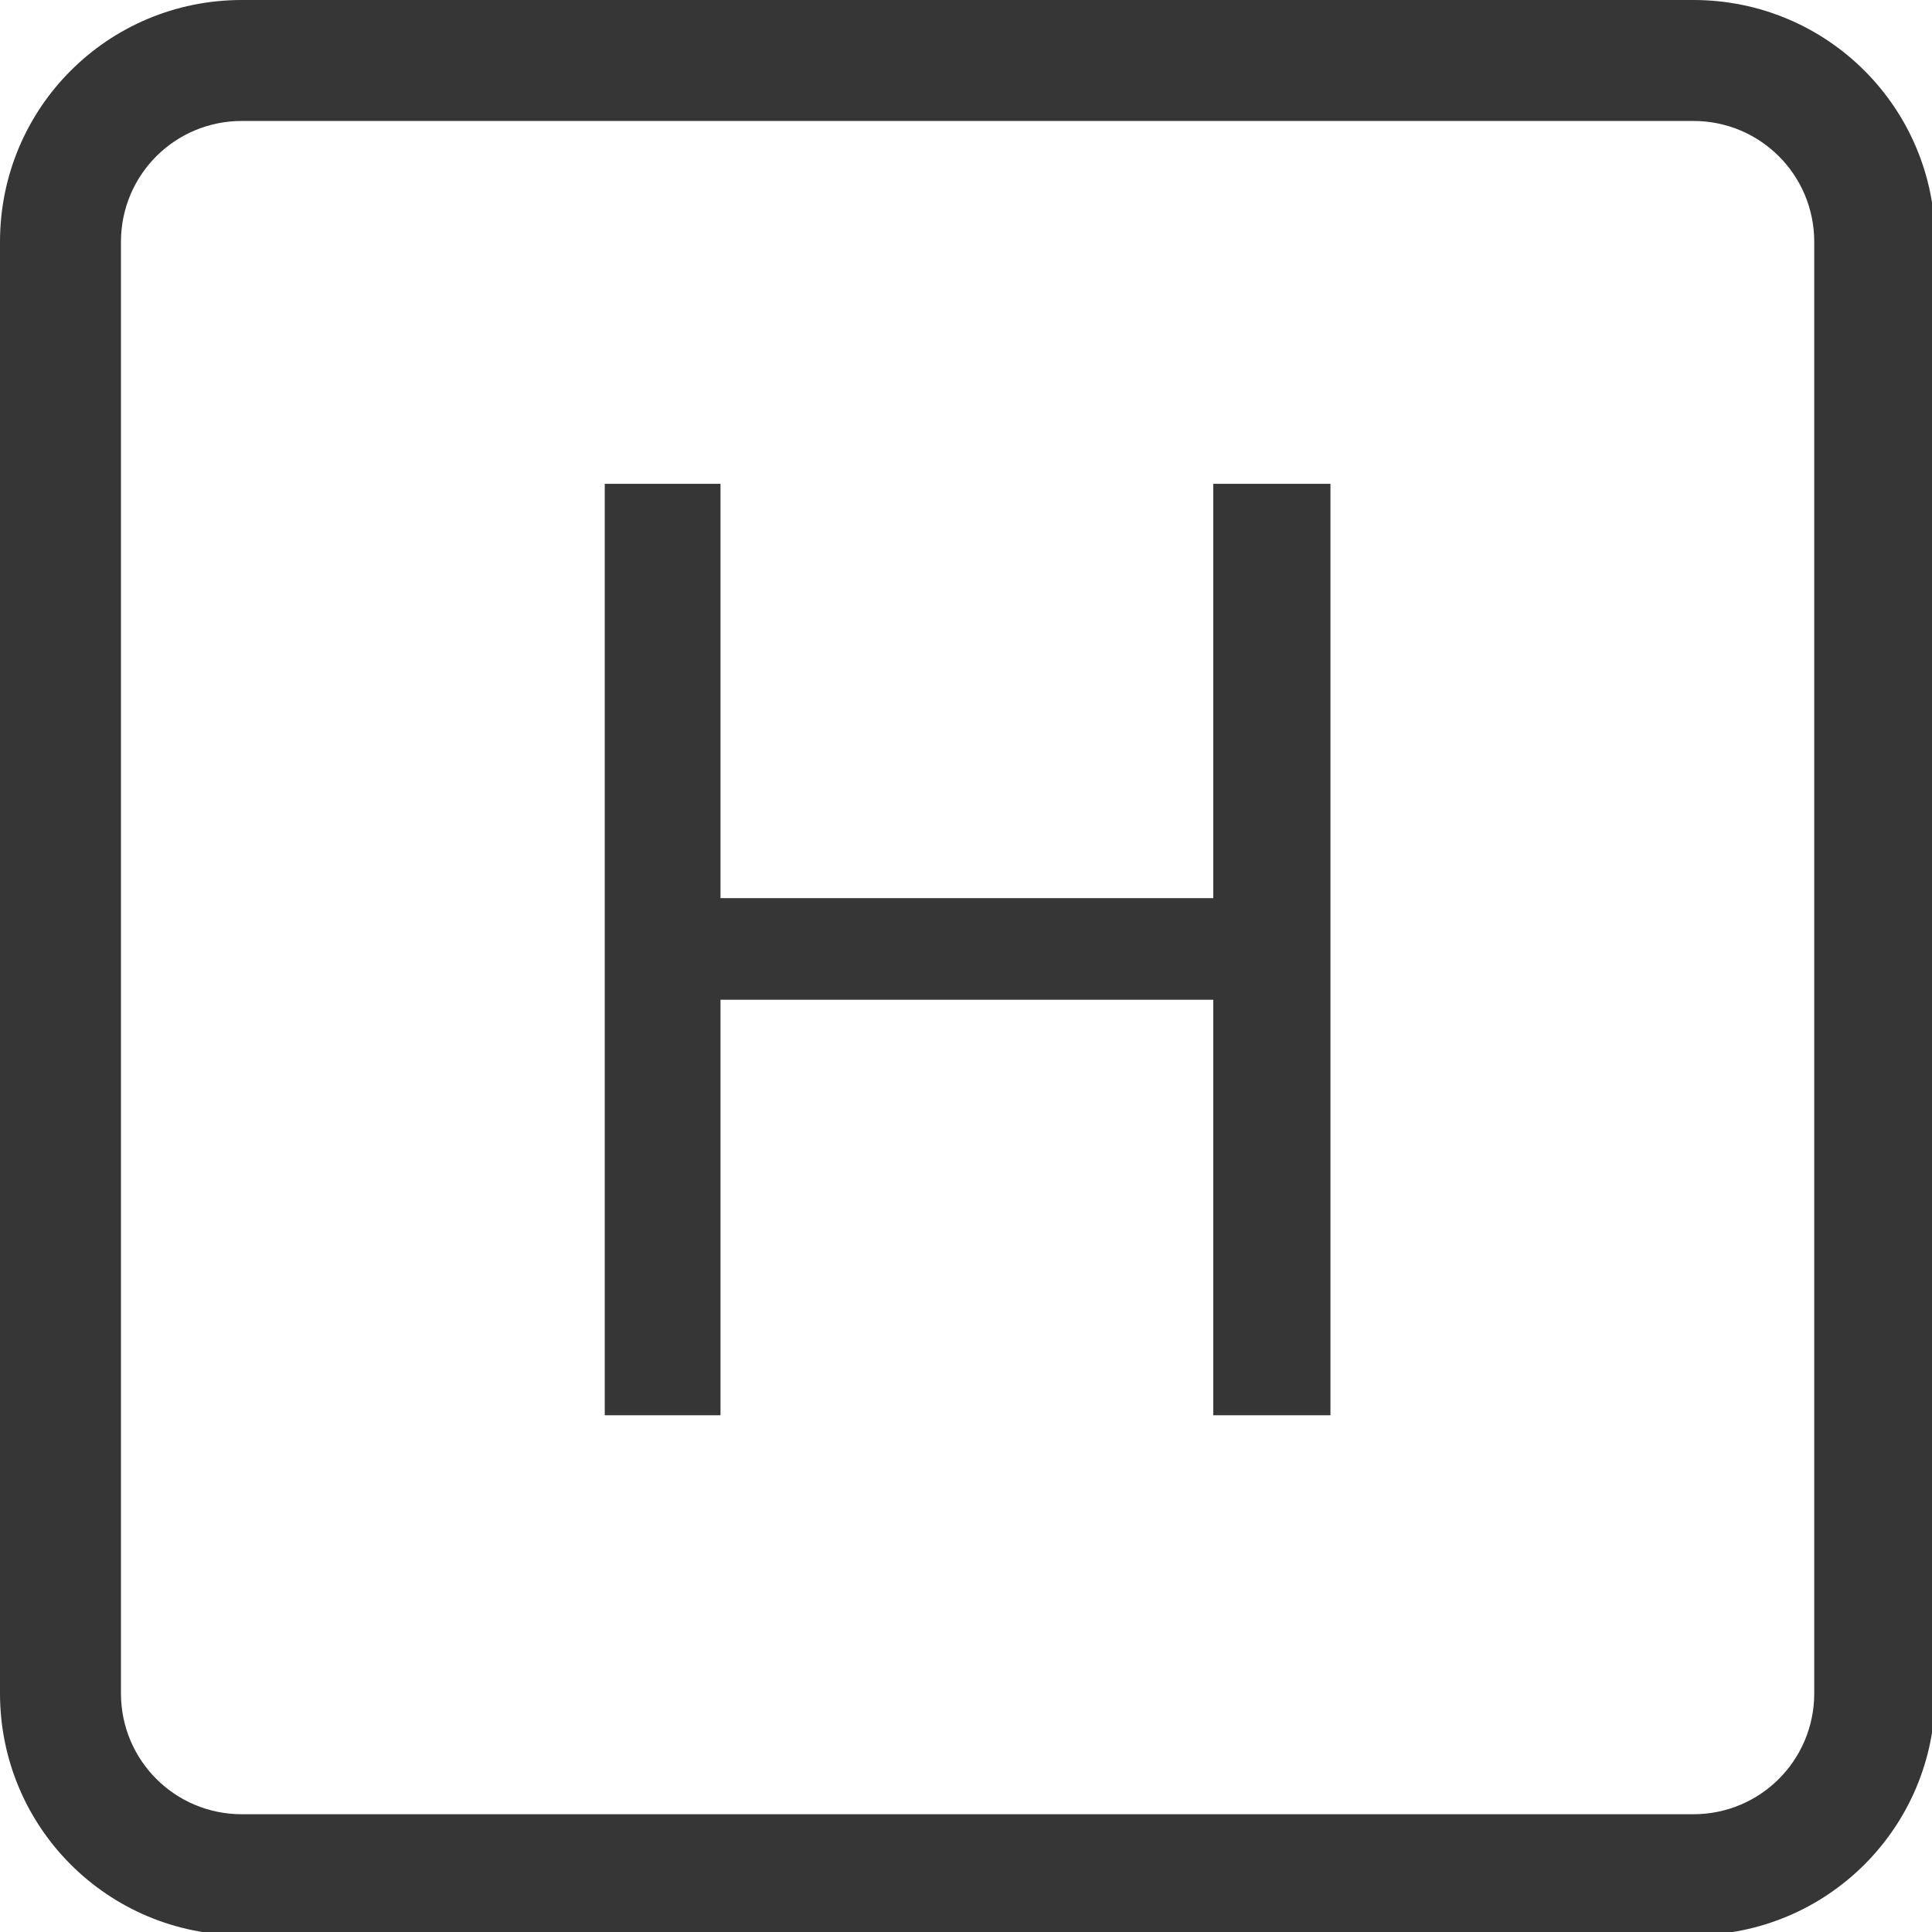 <?xml version="1.0" encoding="UTF-8" standalone="no"?>
<!-- Created with Inkscape (http://www.inkscape.org/) -->

<svg
   width="16"
   height="16"
   viewBox="0 0 4.233 4.233"
   version="1.1"
   id="svg830"
   inkscape:version="1.1.1 (3bf5ae0d25, 2021-09-20, custom)"
   sodipodi:docname="network-cellular-hspa-symbolic.svg"
   xmlns:inkscape="http://www.inkscape.org/namespaces/inkscape"
   xmlns:sodipodi="http://sodipodi.sourceforge.net/DTD/sodipodi-0.dtd"
   xmlns="http://www.w3.org/2000/svg"
   xmlns:svg="http://www.w3.org/2000/svg">
  <sodipodi:namedview
     id="namedview832"
     pagecolor="#ffffff"
     bordercolor="#666666"
     borderopacity="1.0"
     inkscape:pageshadow="2"
     inkscape:pageopacity="0.0"
     inkscape:pagecheckerboard="0"
     inkscape:document-units="px"
     showgrid="false"
     units="px"
     inkscape:zoom="35.311144"
     inkscape:cx="3.3134016"
     inkscape:cy="9.9260449"
     inkscape:window-width="1920"
     inkscape:window-height="1019"
     inkscape:window-x="0"
     inkscape:window-y="0"
     inkscape:window-maximized="1"
     inkscape:current-layer="svg830" />
  <defs
     id="defs827" />
  <path
     id="path10013"
     style="fill:#363636;stroke-width:0.255"
     d="M 2 0 C 0.892 0 0 0.892 0 2 L 0 14 C 0 15.108 0.892 16 2 16 L 14 16 C 15.108 16 16 15.108 16 14 L 16 2 C 16 0.892 15.108 0 14 0 L 2 0 z M 2 1 L 14 1 C 14.554 1 15 1.446 15 2 L 15 14 C 15 14.554 14.554 15 14 15 L 2 15 C 1.446 15 1 14.554 1 14 L 1 2 C 1 1.446 1.446 1 2 1 z M 5 4 L 5 11.701 L 5.957 11.701 L 5.957 8.266 L 10.031 8.266 L 10.031 11.701 L 11 11.701 L 11 4 L 10.031 4 L 10.031 7.426 L 5.957 7.426 L 5.957 4 L 5 4 z "
     transform="scale(0.265)" />
</svg>
